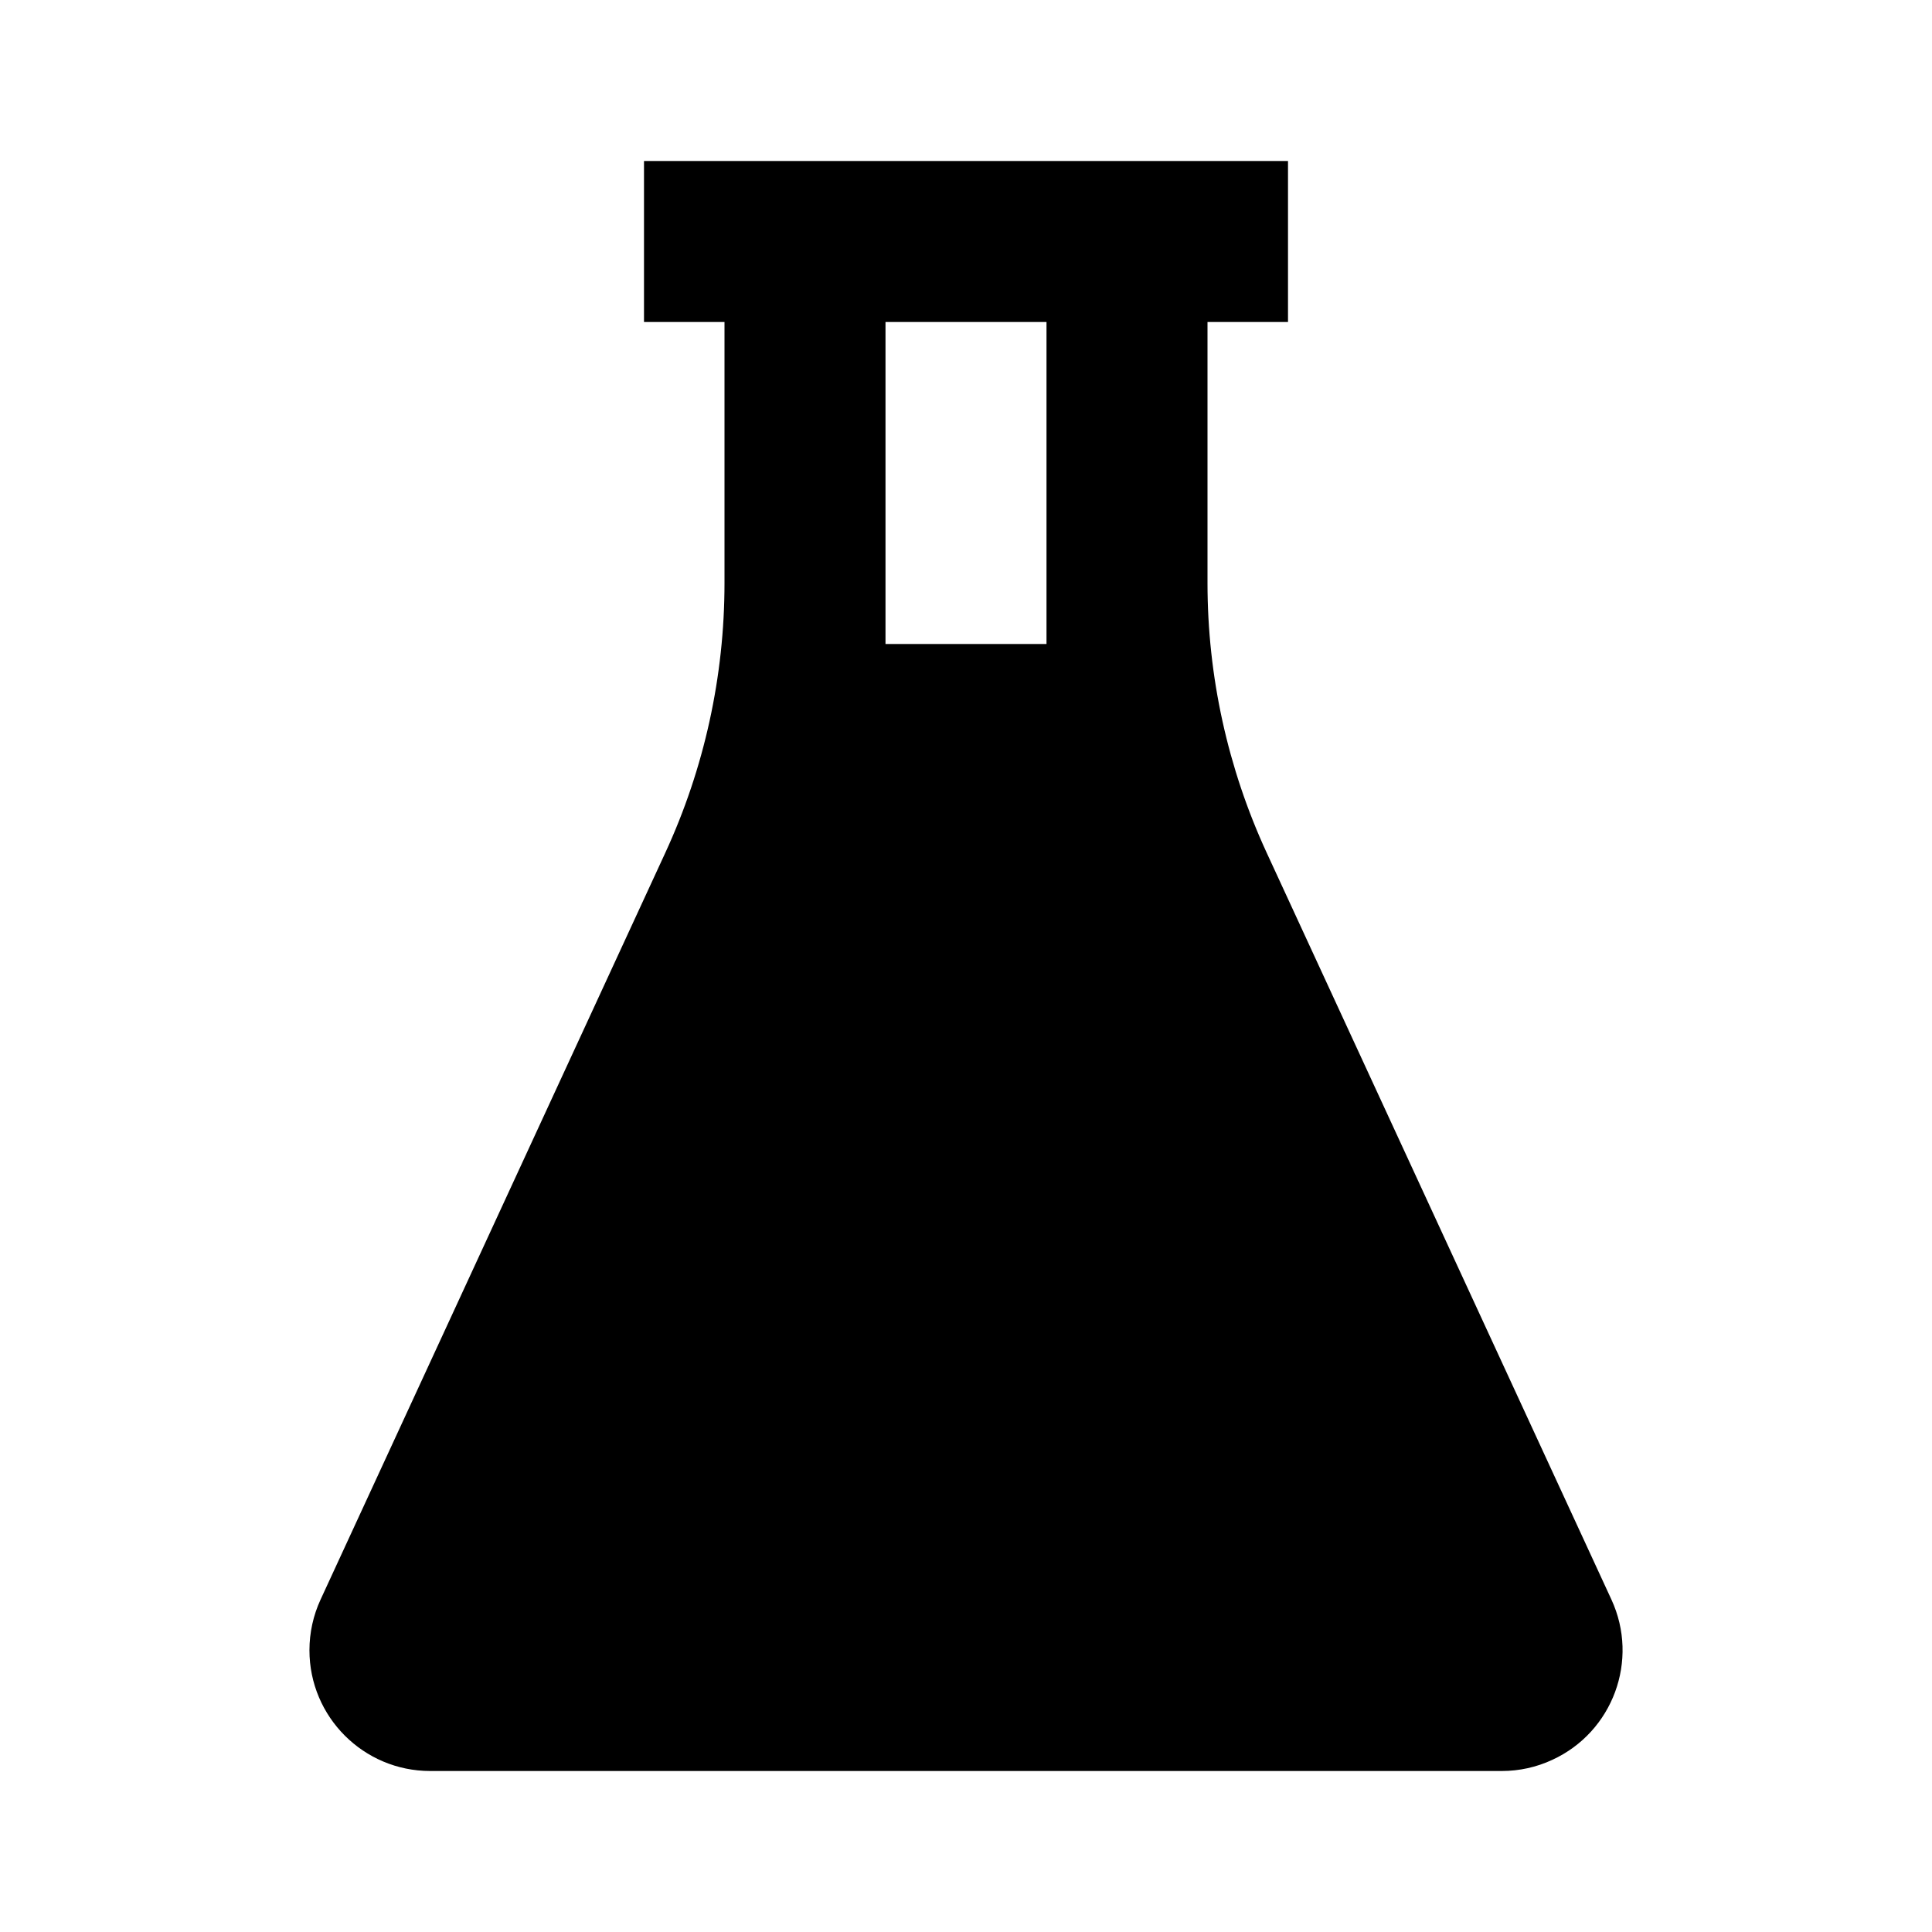 <svg width="24" height="24" viewBox="0 0 24 24"  xmlns="http://www.w3.org/2000/svg">
<g id="flask-fill" clip-path="url(#clip0_8_4937)">
<g id="Group">
<path id="Vector" d="M16 2V4H15V7.243C15 8.401 15.251 9.544 15.736 10.595L20.018 19.871C20.365 20.624 20.036 21.515 19.284 21.861C19.087 21.953 18.873 22 18.656 22H5.344C4.516 22 3.844 21.328 3.844 20.5C3.844 20.283 3.891 20.068 3.982 19.871L8.264 10.595C8.749 9.545 9 8.401 9 7.243V4H8V2H16ZM13 4H11V8H13V4Z" />
</g>
</g>
<defs>
<clipPath id="clip0_8_4937">
<rect width="24" height="24" fill="white"/>
</clipPath>
</defs>
</svg>
